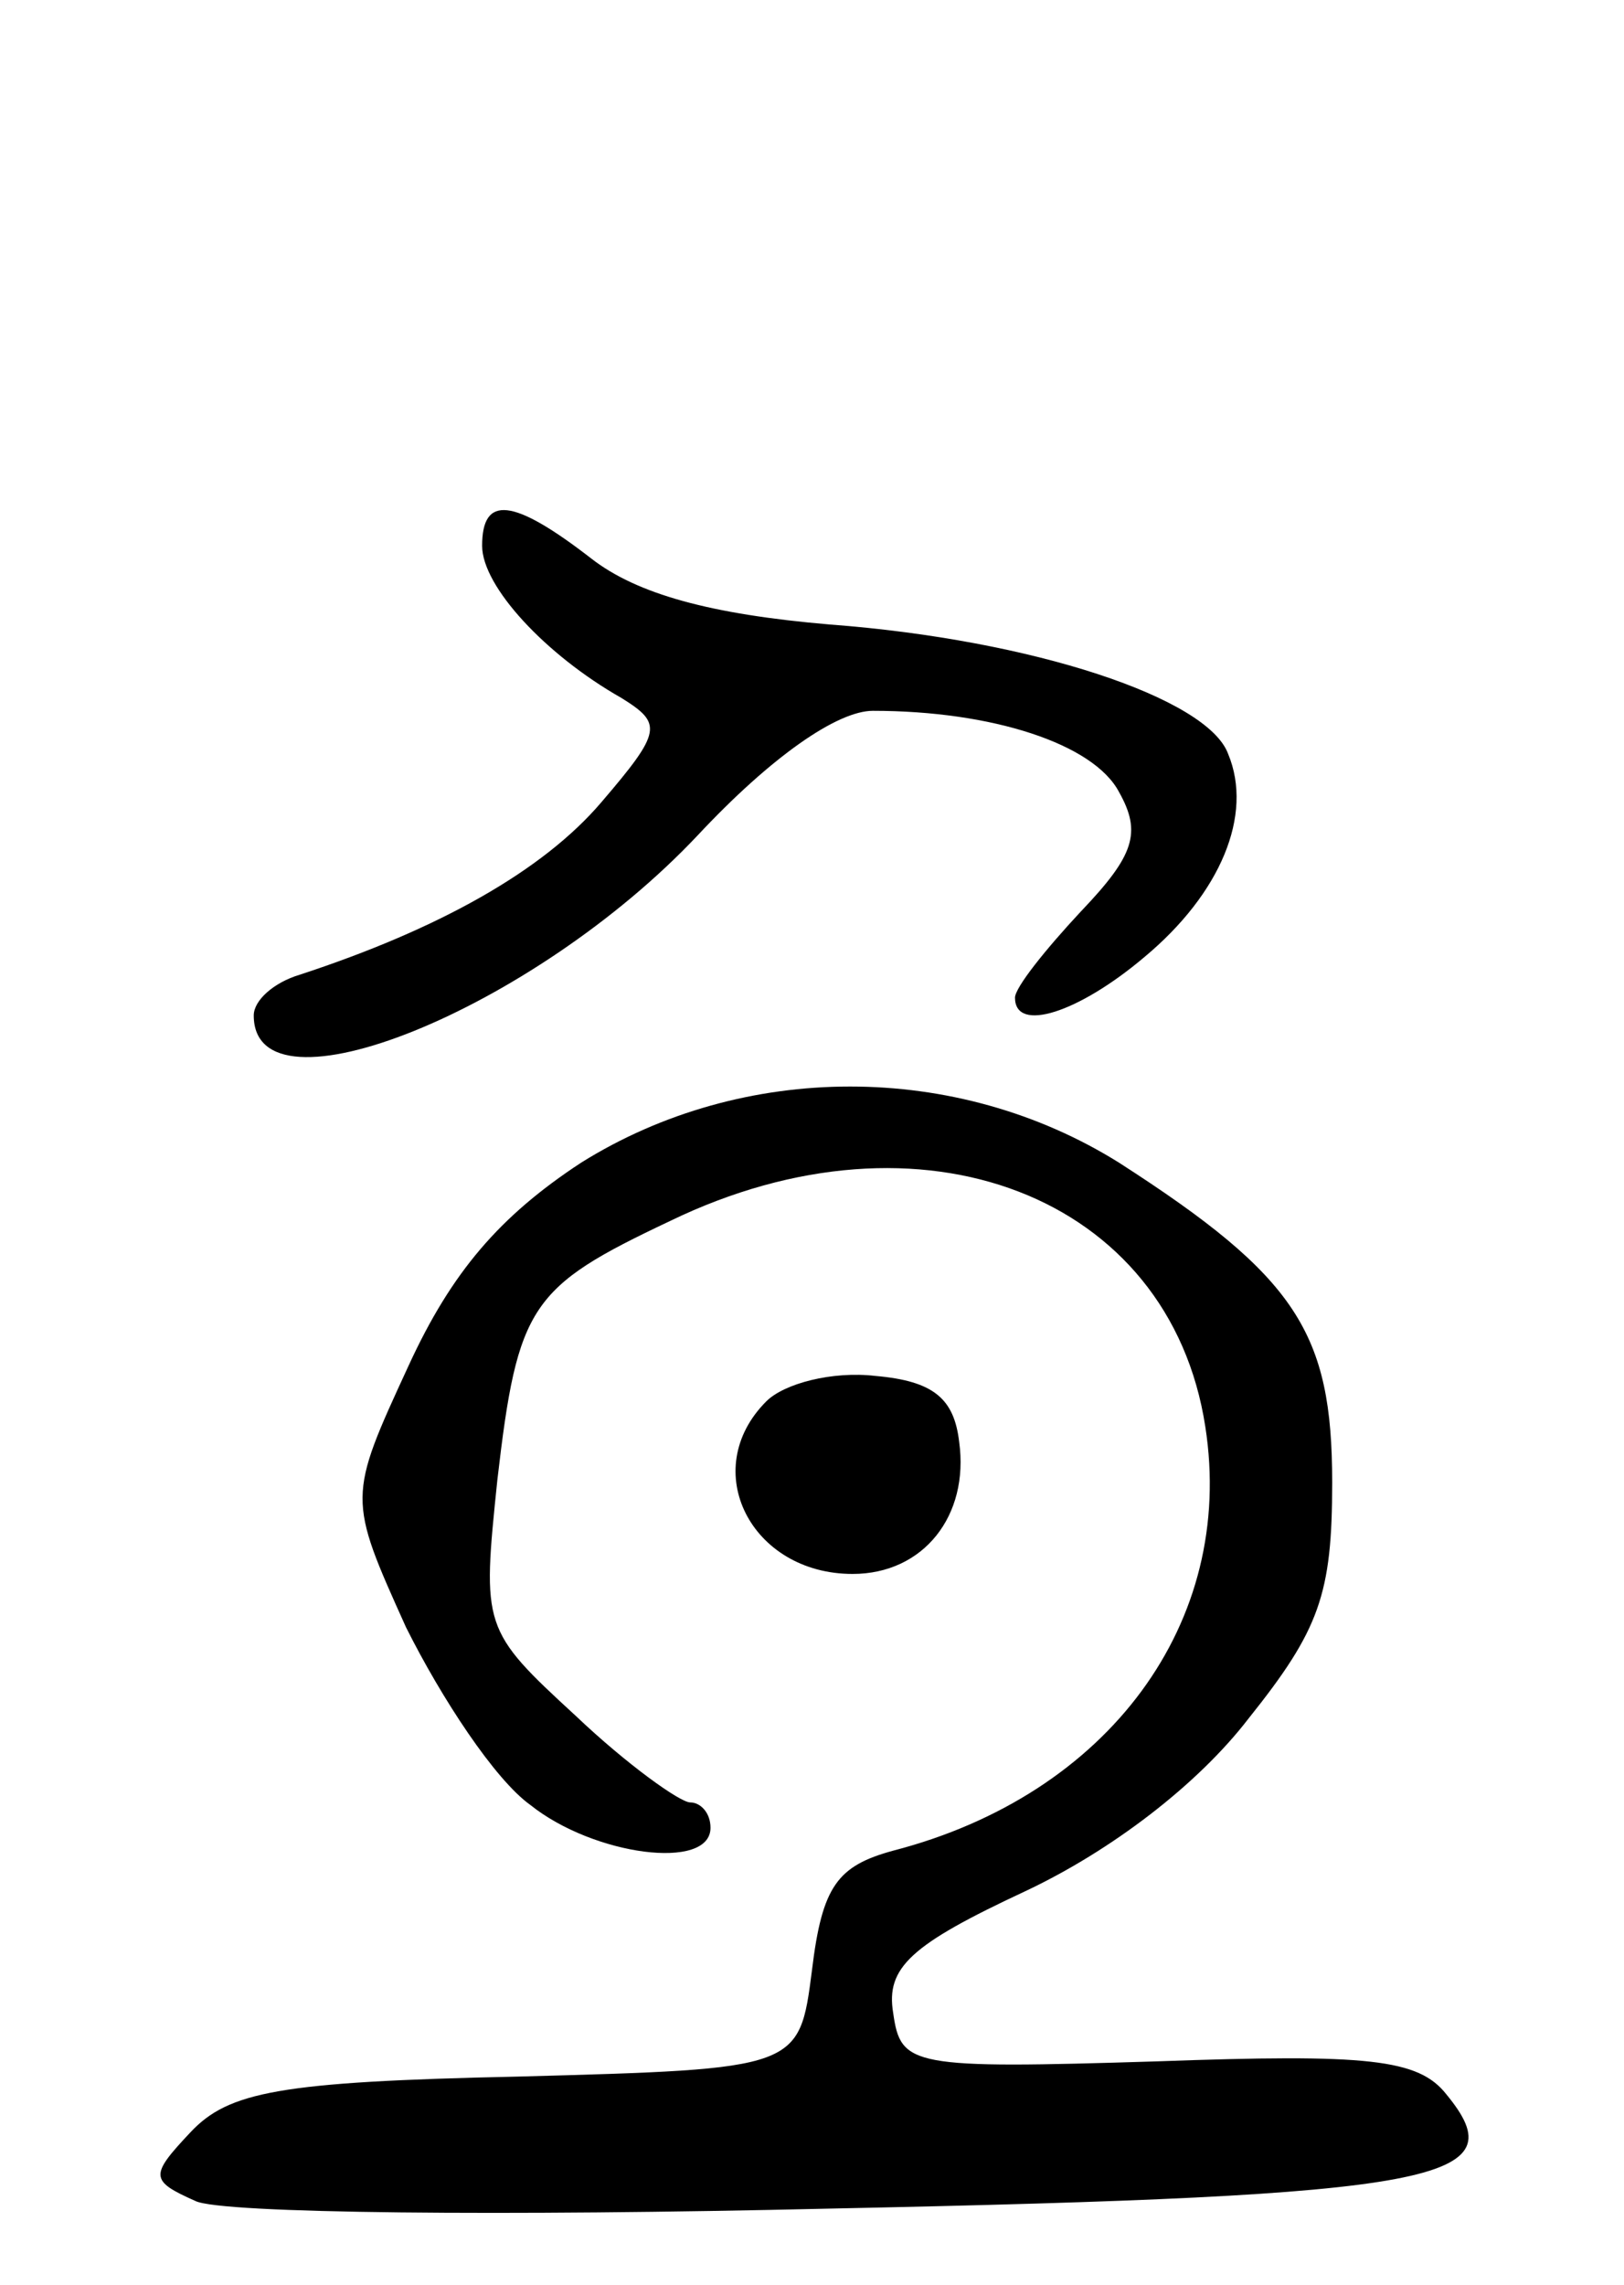 <svg version="1.0" xmlns="http://www.w3.org/2000/svg"
 width="64pt" height="90pt" viewBox="0 0 64 90"
 preserveAspectRatio="xMidYMid meet">
<g transform="translate(0,90) scale(0.1,-0.1)"
fill="#000000" stroke="none">
<path d="M190 685 c0 -16 25 -43 55 -60 16 -10 16 -13 -8 -41 -23 -27 -64 -50
-119 -68 -10 -3 -18 -10 -18 -16 0 -42 110 2 175 71 29 31 55 49 69 49 47 0
87 -13 97 -32 9 -16 6 -25 -15 -47 -14 -15 -26 -30 -26 -34 0 -14 25 -6 51 16
30 25 43 56 33 80 -8 22 -77 45 -157 51 -47 4 -76 12 -94 26 -31 24 -43 25
-43 5z"/>
<path d="M229 442 c-32 -21 -51 -43 -68 -80 -24 -52 -24 -52 -1 -103 14 -28
35 -60 49 -70 25 -20 71 -26 71 -9 0 6 -4 10 -8 10 -4 0 -25 15 -45 34 -37 34
-37 35 -31 93 8 69 13 76 68 102 99 48 197 10 211 -81 12 -77 -38 -145 -123
-167 -22 -6 -28 -14 -32 -47 -5 -39 -5 -39 -116 -42 -94 -2 -114 -6 -129 -22
-16 -17 -16 -19 2 -27 10 -5 122 -6 250 -3 242 5 271 11 243 45 -11 14 -31 16
-114 13 -97 -3 -101 -2 -104 19 -3 18 7 27 52 48 34 16 68 42 88 68 28 35 33
49 33 93 0 59 -14 81 -84 126 -64 40 -148 40 -212 0z"/>
<path d="M302 348 c-27 -27 -6 -68 34 -68 28 0 46 23 42 52 -2 17 -10 24 -33
26 -17 2 -36 -3 -43 -10z"/>
</g>
</svg>
